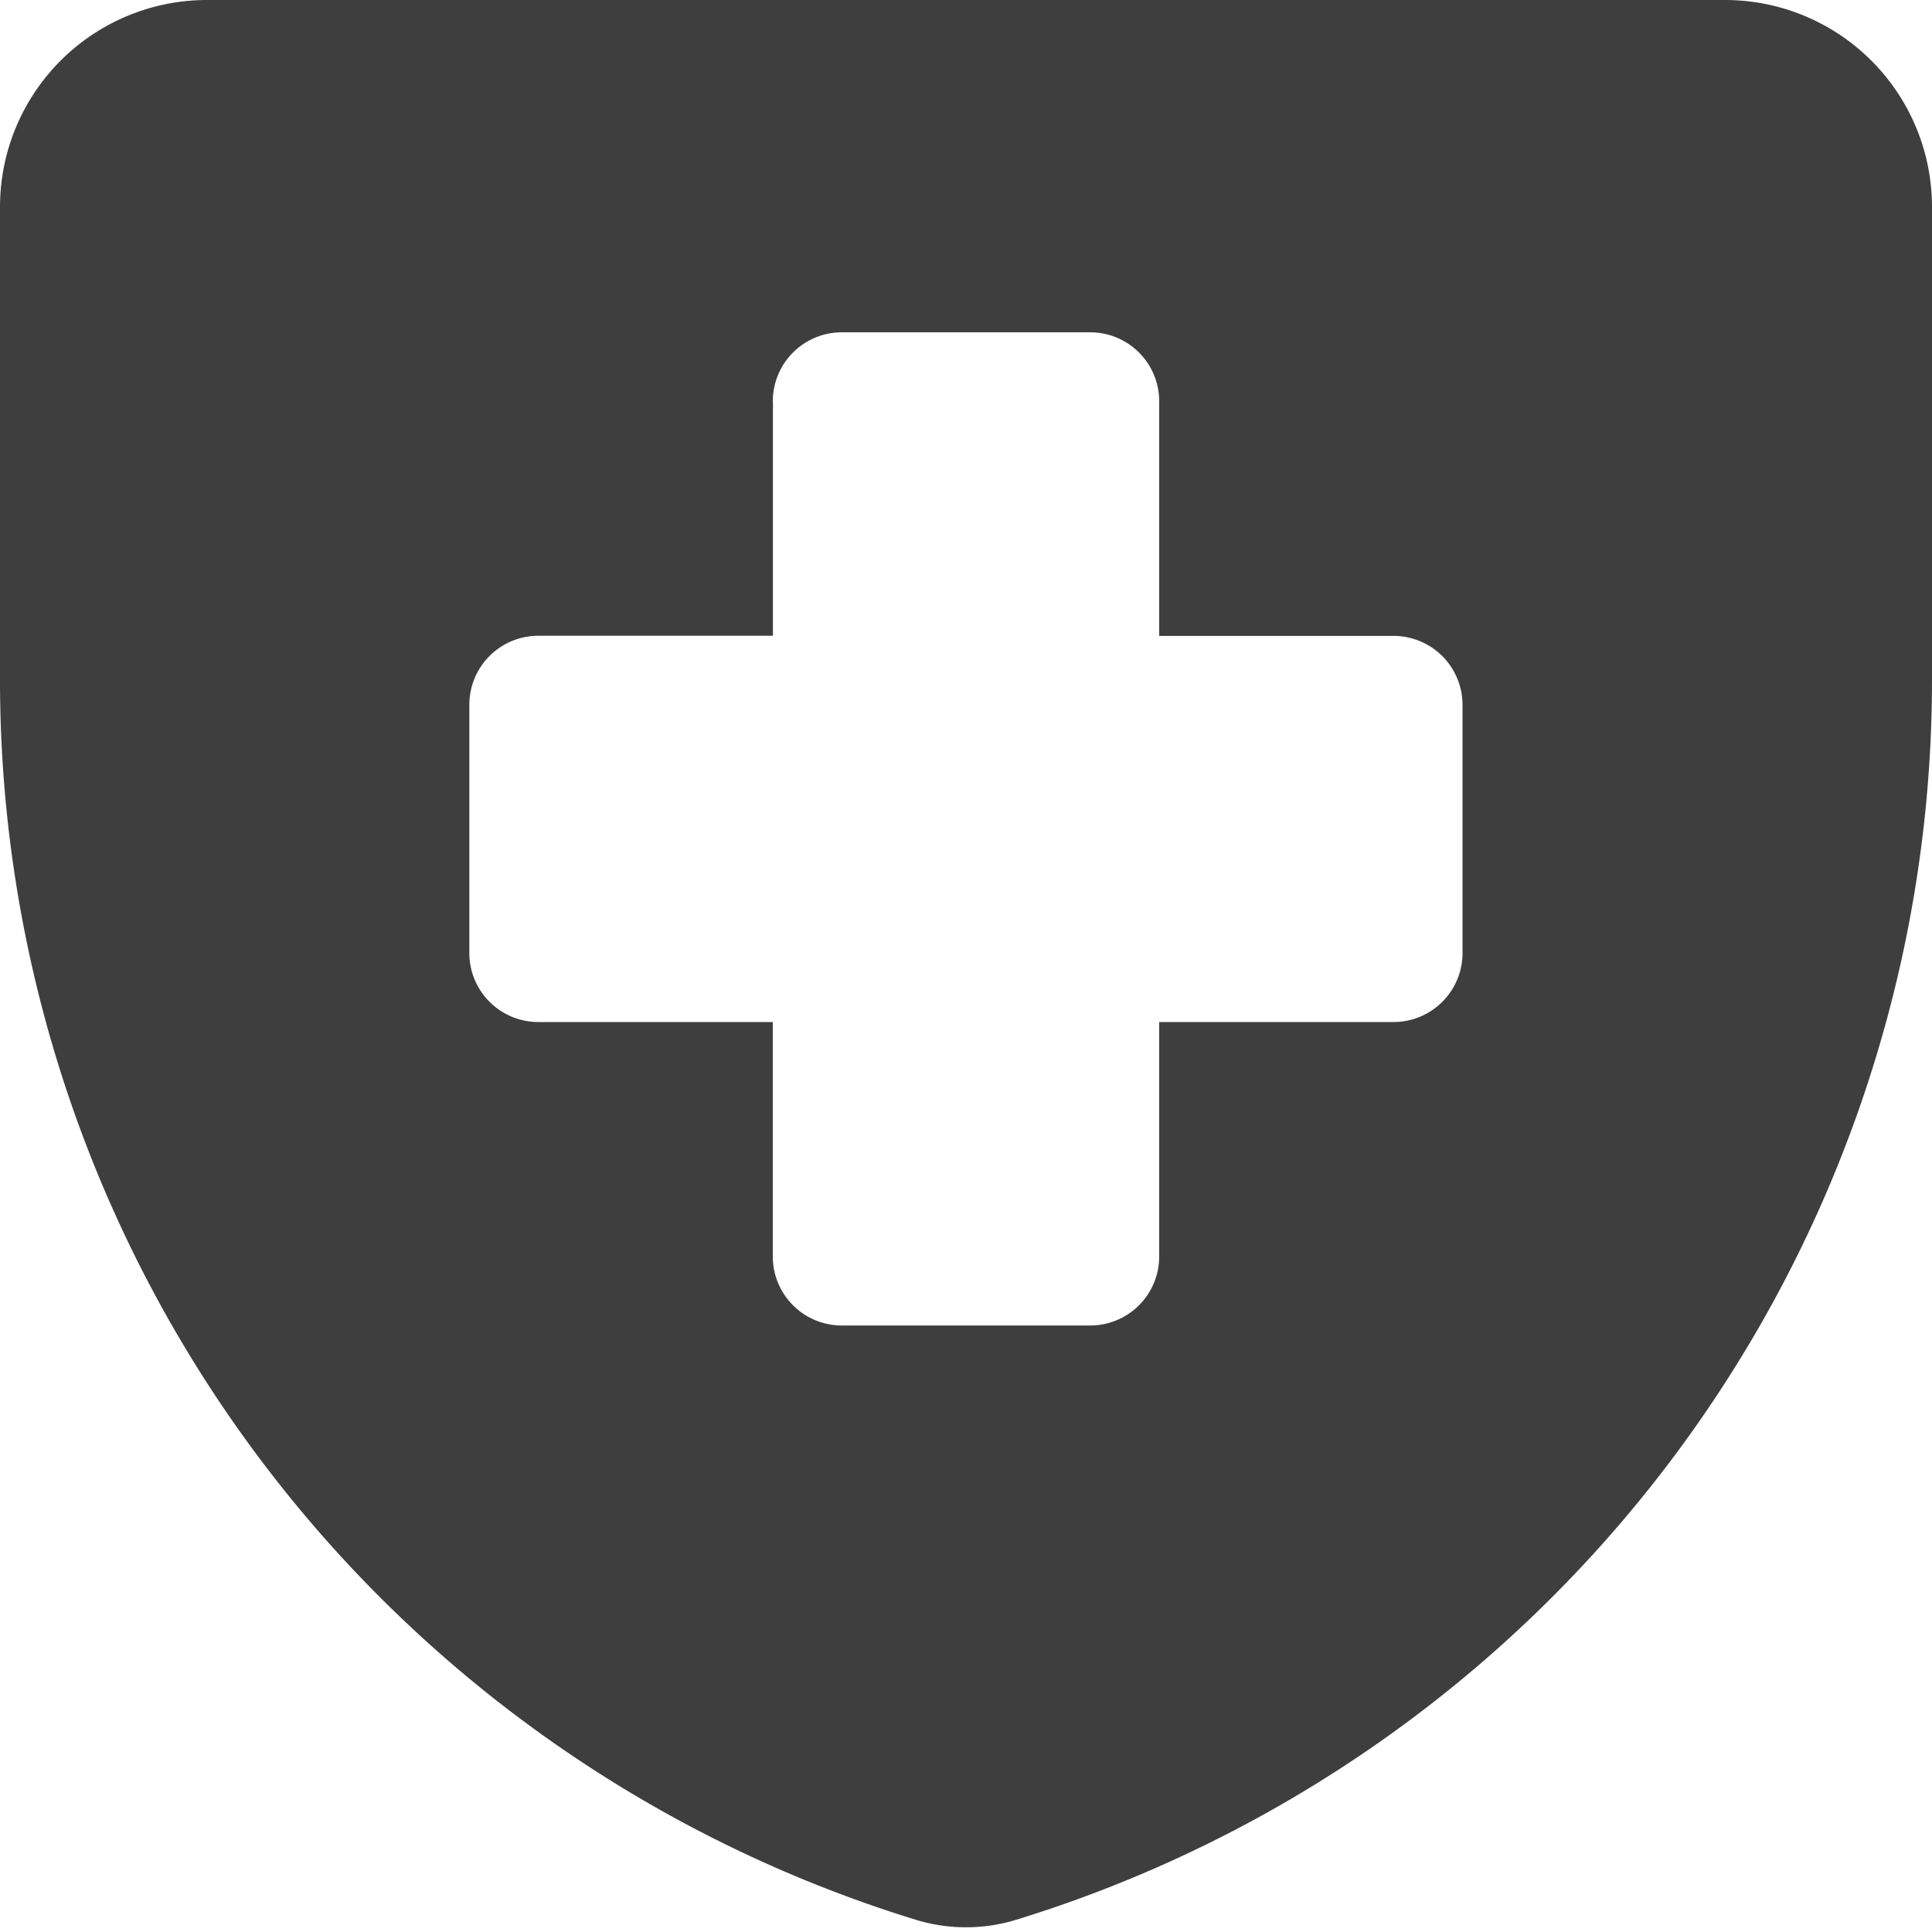 <svg xmlns="http://www.w3.org/2000/svg" fill="none" viewBox="0 0 14 14"><g id="shield-cross--shield-secure-security-cross-add-plus"><path id="Subtract" fill="#3e3e3e" fill-rule="evenodd" d="M14 4.927a9.399 9.399 0 0 1-6.635 8.984 1.242 1.242 0 0 1-.73 0A9.399 9.399 0 0 1 0 4.927V1.5A1.5 1.5 0 0 1 1.5 0h11A1.5 1.5 0 0 1 14 1.5v3.427ZM5.6 2.908a.5.5 0 0 1 .5-.5h1.8a.5.5 0 0 1 .5.5v1.7h1.698a.5.5 0 0 1 .5.5v1.798a.5.5 0 0 1-.5.5H8.4v1.699a.5.5 0 0 1-.5.5H6.1a.5.5 0 0 1-.5-.5V7.406H3.901a.5.5 0 0 1-.5-.5V5.107a.5.5 0 0 1 .5-.5h1.7V2.908Z" clip-rule="evenodd"></path></g></svg>